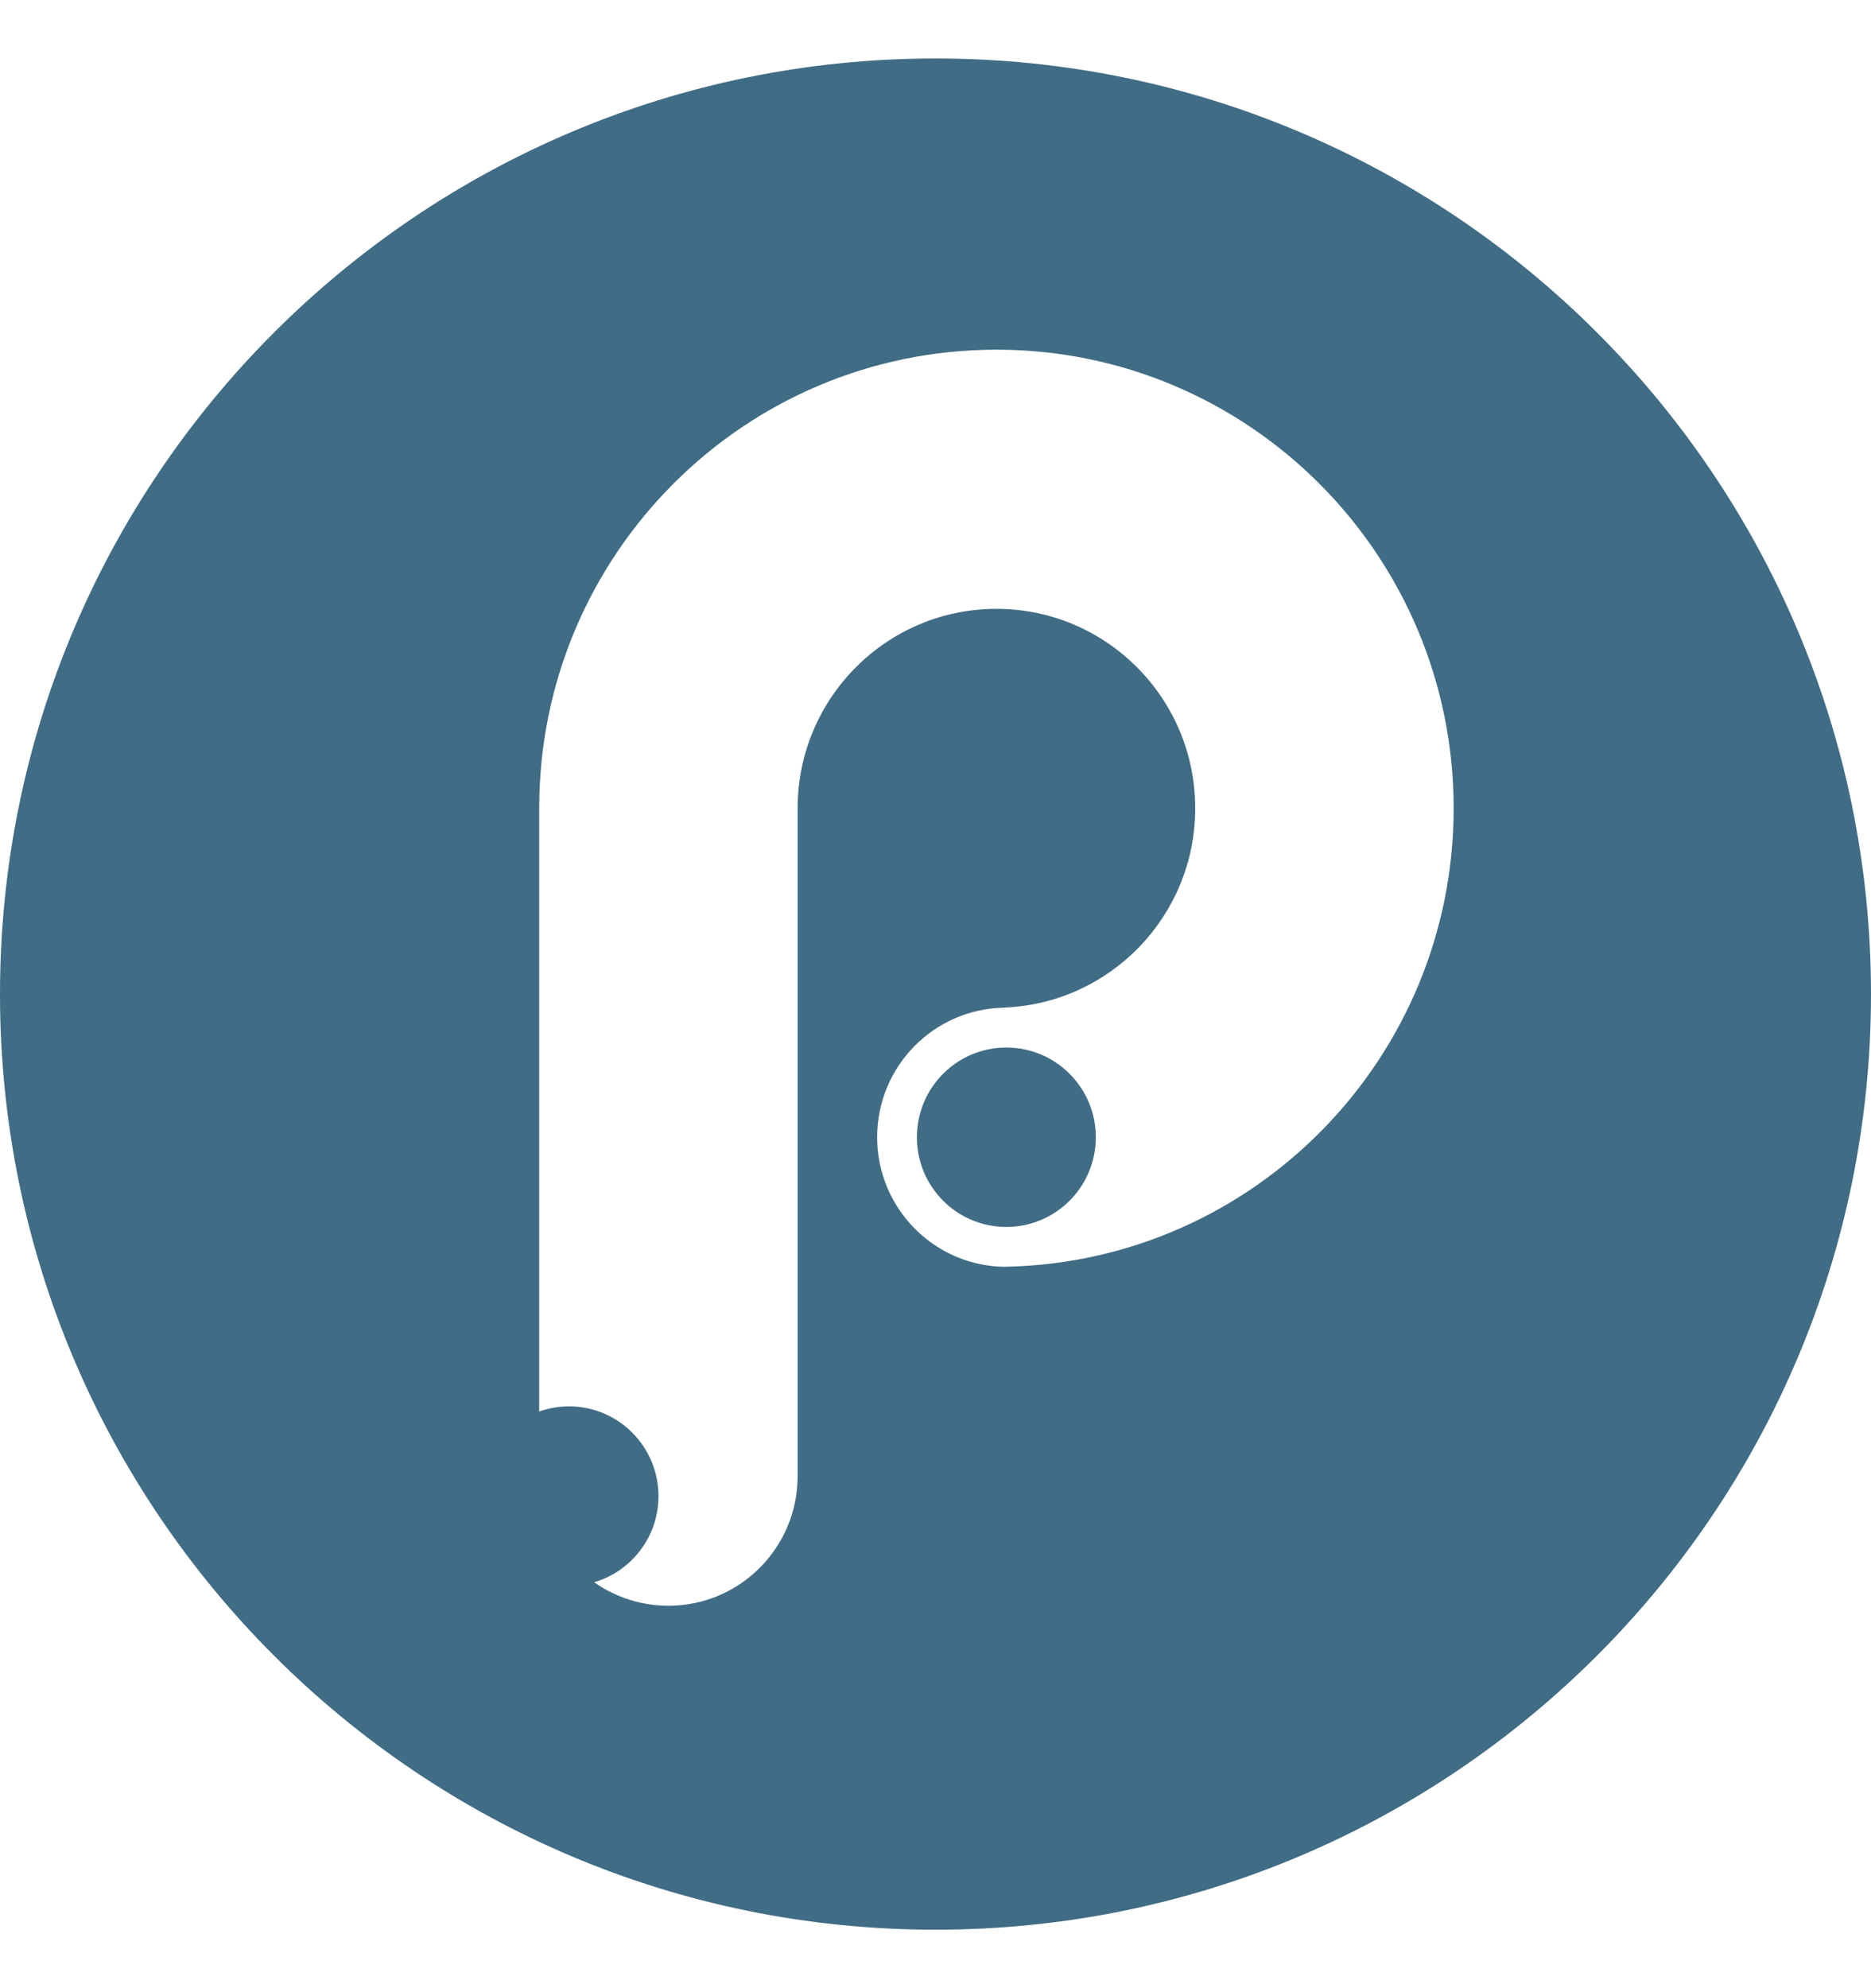 <svg width="16" height="17" viewBox="0 0 16 17" fill="none" xmlns="http://www.w3.org/2000/svg">
<path fill-rule="evenodd" clip-rule="evenodd" d="M8 16.5C12.418 16.5 16 12.918 16 8.5C16 4.082 12.418 0.5 8 0.5C3.582 0.5 0 4.082 0 8.5C0 12.918 3.582 16.5 8 16.5ZM4.611 6.911V12.069C4.691 12.041 4.777 12.025 4.866 12.025C5.288 12.025 5.631 12.369 5.631 12.793C5.631 13.141 5.399 13.436 5.081 13.529C5.267 13.66 5.489 13.73 5.716 13.73C6.326 13.73 6.821 13.234 6.821 12.622V6.911C6.821 5.97 7.582 5.206 8.521 5.206C9.46 5.206 10.221 5.97 10.221 6.911C10.221 7.83 9.496 8.579 8.589 8.615V8.616C7.986 8.625 7.501 9.118 7.501 9.724C7.501 10.336 7.996 10.832 8.606 10.832V10.831C10.726 10.786 12.431 9.048 12.431 6.911C12.431 4.746 10.68 2.99 8.521 2.99C6.361 2.99 4.611 4.746 4.611 6.911ZM9.371 9.724C9.371 10.148 9.028 10.491 8.606 10.491C8.183 10.491 7.841 10.148 7.841 9.724C7.841 9.3 8.183 8.957 8.606 8.957C9.028 8.957 9.371 9.3 9.371 9.724Z" fill="#406C85"/>
</svg>

